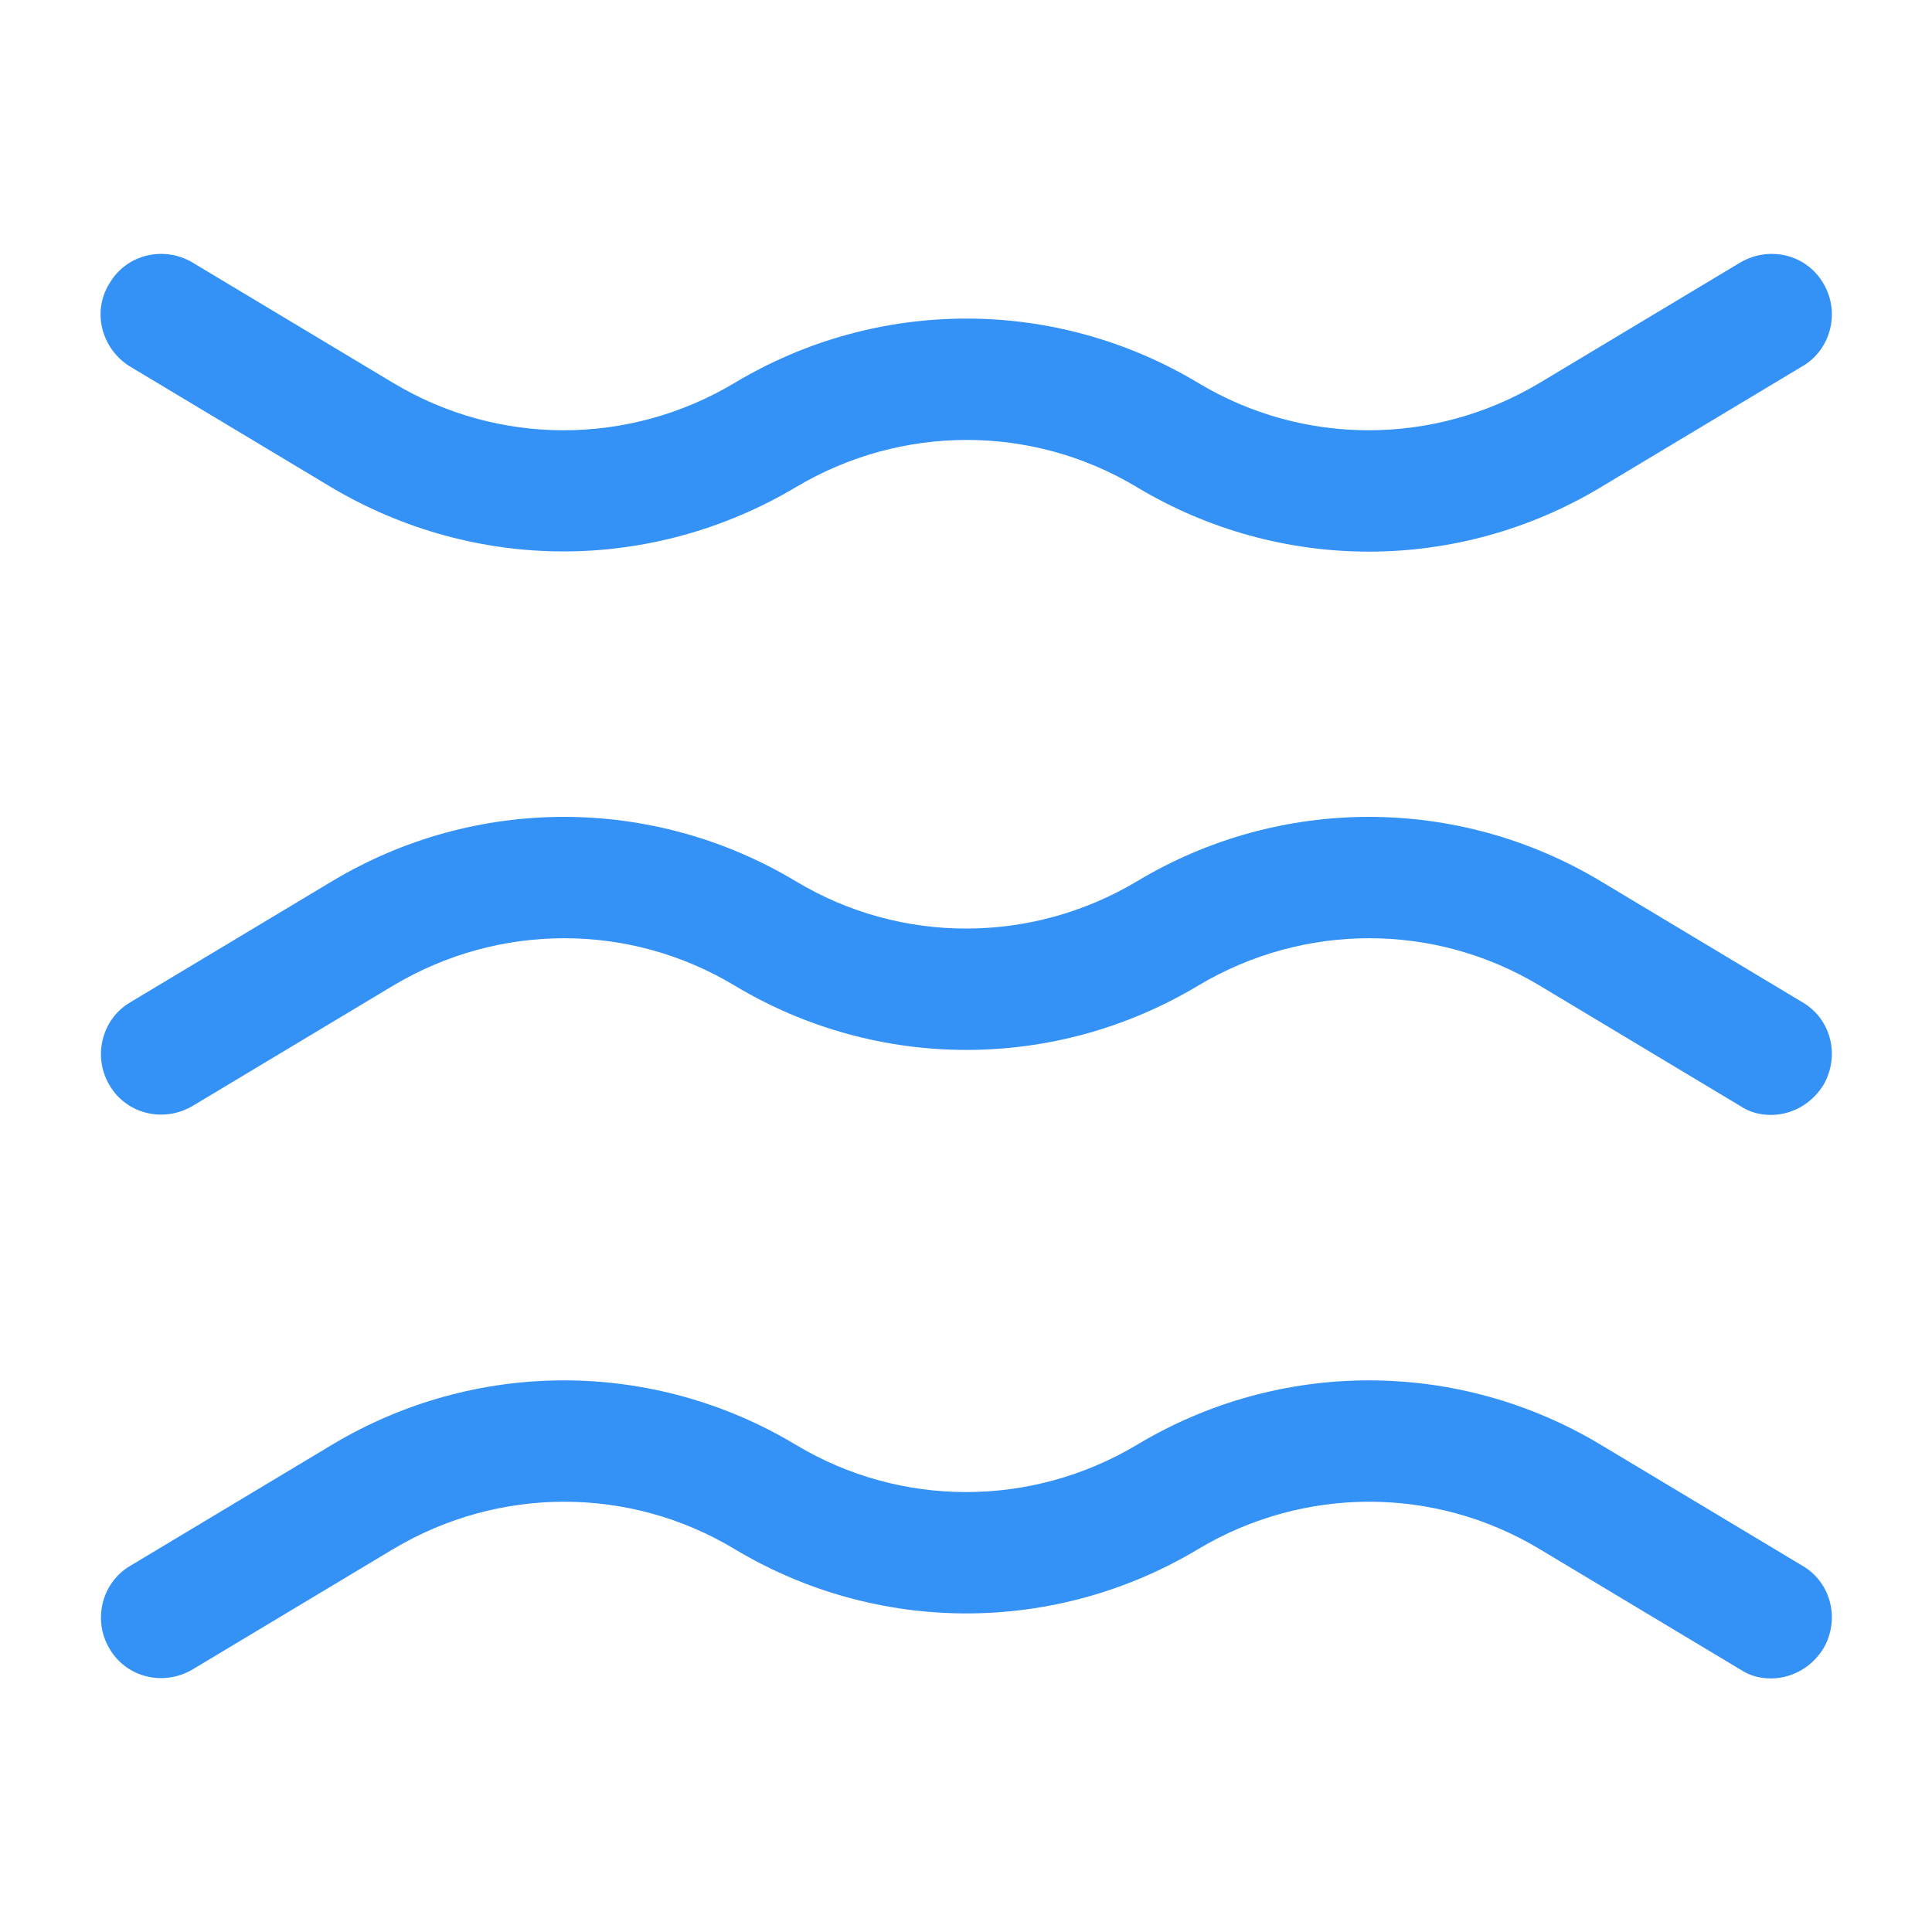 <svg width="24" height="24" viewBox="0 0 24 24" fill="none" xmlns="http://www.w3.org/2000/svg">
<path d="M22 13.85C21.87 13.85 21.74 13.82 21.62 13.74L19.12 12.24C17.82 11.46 16.2 11.46 14.89 12.24C13.11 13.31 10.9 13.31 9.12 12.24C7.82 11.46 6.2 11.46 4.89 12.24L2.39 13.74C2.03 13.95 1.57 13.84 1.36 13.48C1.15 13.13 1.26 12.66 1.62 12.45L4.12 10.95C5.9 9.88 8.11 9.88 9.89 10.95C11.19 11.73 12.81 11.73 14.12 10.95C15.9 9.88 18.11 9.88 19.89 10.95L22.39 12.45C22.75 12.66 22.86 13.12 22.65 13.48C22.5 13.72 22.25 13.85 22 13.85Z" fill="#3492F7"/>
<path d="M7 6.85C6 6.85 5 6.58 4.11 6.05L1.61 4.55C1.26 4.33 1.14 3.87 1.36 3.52C1.57 3.16 2.03 3.05 2.39 3.26L4.89 4.76C6.19 5.54 7.81 5.54 9.12 4.76C10.9 3.69 13.11 3.69 14.89 4.76C16.19 5.54 17.81 5.54 19.12 4.76L21.62 3.26C21.98 3.05 22.44 3.16 22.65 3.52C22.86 3.87 22.75 4.34 22.39 4.55L19.89 6.05C18.11 7.12 15.9 7.12 14.12 6.05C12.82 5.27 11.2 5.27 9.89 6.05C9 6.58 8 6.85 7 6.85Z" fill="#3492F7"/>
<path d="M22 20.85C21.87 20.85 21.74 20.82 21.62 20.74L19.12 19.24C17.82 18.46 16.2 18.46 14.89 19.24C13.11 20.31 10.9 20.31 9.12 19.24C7.82 18.46 6.2 18.46 4.89 19.24L2.39 20.74C2.03 20.95 1.57 20.84 1.36 20.48C1.15 20.13 1.26 19.66 1.62 19.45L4.12 17.95C5.9 16.88 8.11 16.88 9.89 17.95C11.19 18.73 12.81 18.73 14.12 17.95C15.9 16.88 18.11 16.88 19.89 17.95L22.39 19.45C22.75 19.66 22.86 20.12 22.65 20.48C22.5 20.72 22.25 20.85 22 20.85Z" fill="#3492F7"/>
</svg>
